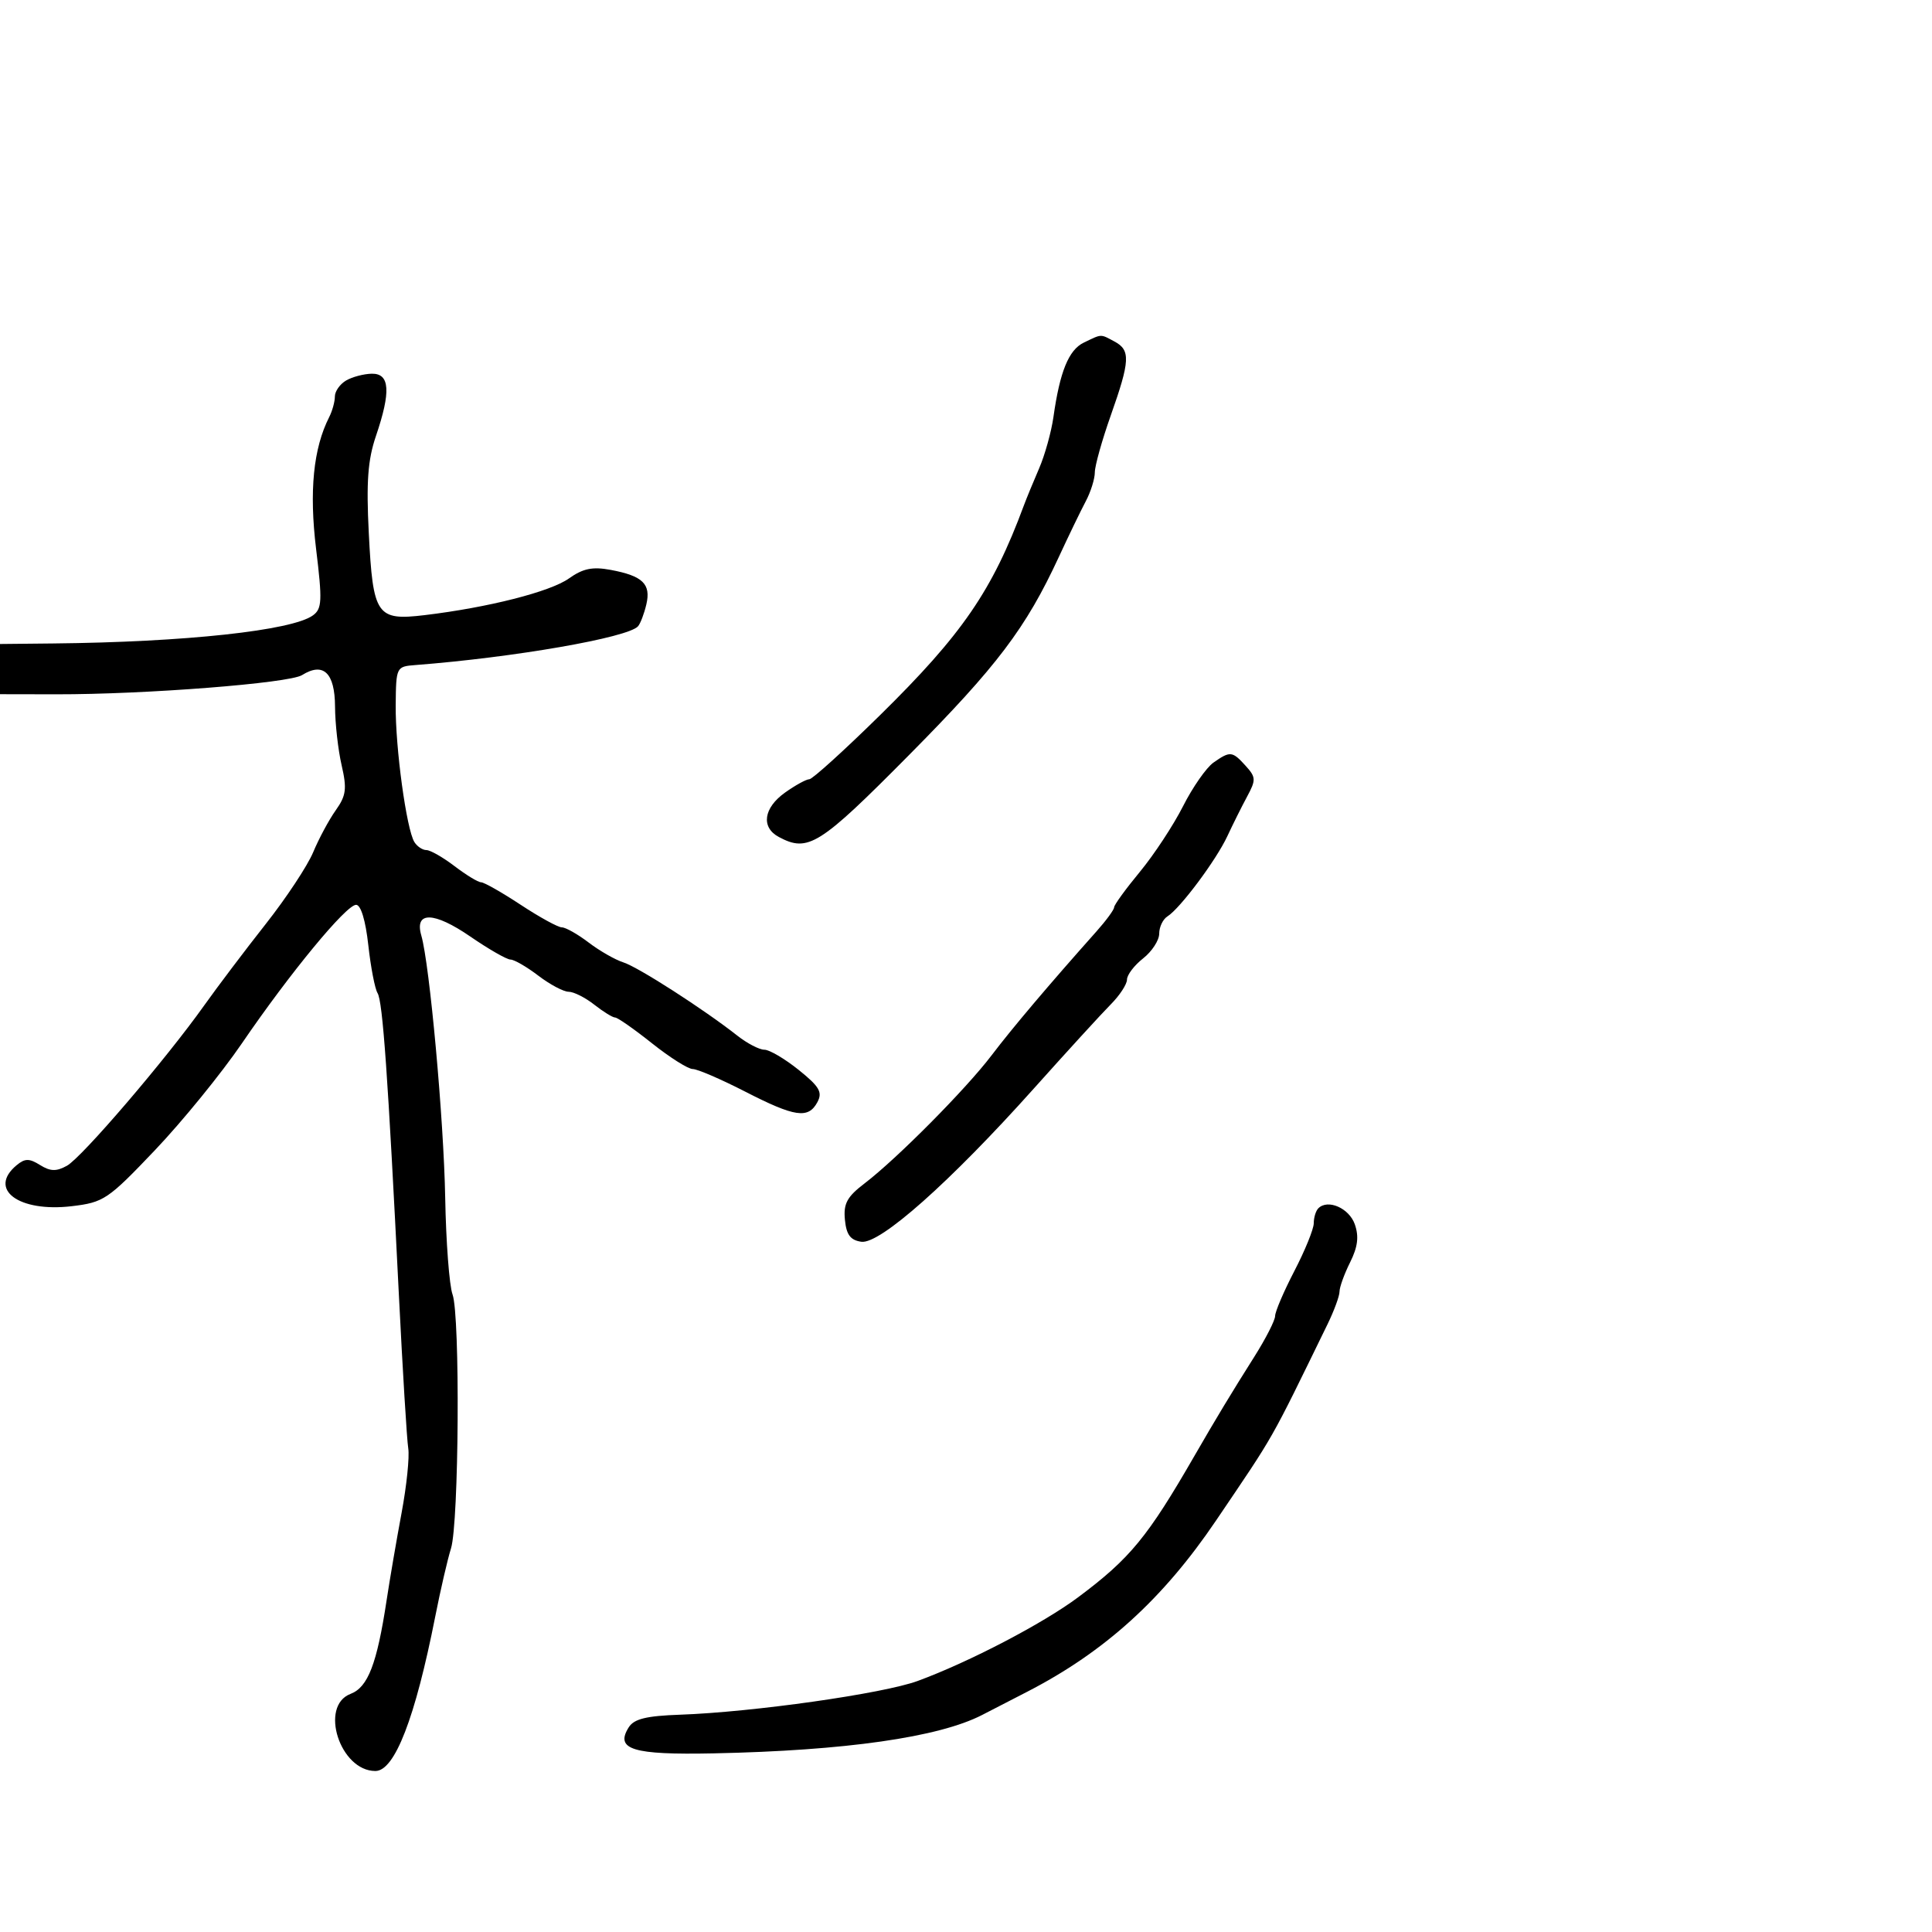 <svg xmlns="http://www.w3.org/2000/svg" width="300" height="300" viewBox="0 0 300 300" version="1.1">
	<path d="M 168.282 53.206 C 165.948 54.333, 164.575 57.700, 163.580 64.736 C 163.250 67.066, 162.248 70.666, 161.352 72.736 C 160.456 74.806, 159.389 77.400, 158.981 78.500 C 154.077 91.723, 149.450 98.467, 136.629 111.074 C 131.078 116.533, 126.147 121, 125.672 121 C 125.197 121, 123.502 121.931, 121.904 123.068 C 118.559 125.450, 118.135 128.467, 120.934 129.965 C 125.481 132.398, 127.236 131.294, 141.146 117.250 C 154.857 103.408, 159.300 97.535, 164.408 86.500 C 165.935 83.200, 167.818 79.306, 168.592 77.846 C 169.367 76.386, 170.002 74.361, 170.004 73.346 C 170.007 72.331, 171.122 68.350, 172.483 64.500 C 175.483 56.014, 175.566 54.373, 173.066 53.035 C 170.828 51.838, 171.140 51.827, 168.282 53.206 M 53.750 59.080 C 52.788 59.641, 52 60.758, 52 61.563 C 52 62.368, 51.603 63.809, 51.118 64.764 C 48.652 69.620, 47.992 76.269, 49.084 85.255 C 50.061 93.288, 50.003 94.525, 48.600 95.550 C 45.372 97.911, 28.757 99.709, 8.250 99.916 L 0 100 0 103.897 L 0 107.794 8.750 107.810 C 22.536 107.835, 44.883 106.090, 46.900 104.830 C 50.211 102.763, 51.998 104.467, 52.024 109.719 C 52.038 112.348, 52.497 116.443, 53.045 118.817 C 53.890 122.485, 53.753 123.538, 52.135 125.817 C 51.086 127.293, 49.511 130.223, 48.633 132.328 C 47.755 134.433, 44.441 139.449, 41.268 143.473 C 38.096 147.498, 33.786 153.200, 31.692 156.145 C 25.708 164.561, 12.716 179.730, 10.388 181.020 C 8.751 181.927, 7.815 181.901, 6.220 180.905 C 4.539 179.856, 3.873 179.861, 2.581 180.933 C -1.930 184.677, 2.906 188.272, 11.143 187.297 C 16.109 186.708, 16.766 186.266, 24.070 178.589 C 28.303 174.140, 34.378 166.675, 37.571 162 C 45.021 151.090, 53.752 140.500, 55.296 140.500 C 56.033 140.500, 56.767 142.924, 57.189 146.747 C 57.568 150.183, 58.214 153.538, 58.625 154.203 C 59.428 155.501, 60.239 166.973, 61.934 201 C 62.523 212.825, 63.180 223.581, 63.393 224.902 C 63.606 226.223, 63.142 230.723, 62.361 234.902 C 61.580 239.081, 60.532 245.200, 60.031 248.500 C 58.533 258.371, 57.137 261.997, 54.440 263.023 C 49.537 264.887, 52.788 275, 58.291 275 C 61.290 275, 64.472 266.787, 67.587 251 C 68.401 246.875, 69.499 242.125, 70.028 240.445 C 71.267 236.504, 71.465 204.278, 70.270 201 C 69.769 199.625, 69.256 192.875, 69.131 186 C 68.909 173.815, 66.716 149.746, 65.420 145.262 C 64.325 141.473, 67.377 141.538, 73.028 145.425 C 75.886 147.391, 78.694 149, 79.268 149 C 79.842 149, 81.786 150.125, 83.589 151.500 C 85.392 152.875, 87.511 154, 88.298 154 C 89.086 154, 90.874 154.900, 92.273 156 C 93.671 157.100, 95.130 158, 95.515 158 C 95.899 158, 98.474 159.800, 101.237 162 C 104.001 164.200, 106.850 166, 107.570 166 C 108.290 166, 111.943 167.573, 115.689 169.495 C 123.441 173.473, 125.514 173.776, 126.927 171.137 C 127.751 169.597, 127.247 168.730, 124.021 166.137 C 121.874 164.412, 119.477 163, 118.693 163 C 117.910 163, 116.021 162.018, 114.495 160.817 C 109.279 156.714, 99.087 150.162, 96.792 149.437 C 95.531 149.038, 93.108 147.652, 91.406 146.356 C 89.704 145.060, 87.830 144, 87.243 144 C 86.655 144, 83.783 142.425, 80.860 140.500 C 77.937 138.575, 75.168 137, 74.706 137 C 74.244 137, 72.392 135.875, 70.589 134.500 C 68.786 133.125, 66.818 132, 66.215 132 C 65.612 132, 64.770 131.438, 64.344 130.750 C 63.116 128.766, 61.383 116.069, 61.444 109.500 C 61.499 103.565, 61.533 103.497, 64.500 103.269 C 79.830 102.086, 97.493 99.013, 99.067 97.254 C 99.438 96.839, 100.021 95.314, 100.361 93.864 C 101.108 90.685, 99.811 89.424, 94.838 88.495 C 92.006 87.966, 90.532 88.267, 88.338 89.825 C 85.429 91.890, 75.811 94.335, 65.948 95.516 C 58.482 96.410, 57.915 95.578, 57.265 82.769 C 56.863 74.836, 57.115 71.411, 58.372 67.715 C 60.721 60.811, 60.540 57.993, 57.750 58.030 C 56.513 58.047, 54.712 58.519, 53.750 59.080 M 188.431 118.410 C 187.324 119.186, 185.196 122.235, 183.704 125.185 C 182.211 128.135, 179.192 132.725, 176.995 135.383 C 174.798 138.042, 173 140.518, 173 140.886 C 173 141.254, 171.762 142.943, 170.250 144.639 C 162.912 152.872, 157.178 159.646, 153.981 163.861 C 150 169.109, 139.269 179.930, 134.243 183.764 C 131.525 185.837, 130.953 186.897, 131.198 189.408 C 131.426 191.739, 132.054 192.579, 133.751 192.820 C 136.637 193.230, 147.523 183.560, 160.508 169.054 C 165.704 163.249, 171.090 157.358, 172.478 155.962 C 173.865 154.567, 175 152.831, 175 152.106 C 175 151.381, 176.125 149.903, 177.500 148.821 C 178.875 147.740, 180 146.010, 180 144.977 C 180 143.944, 180.575 142.740, 181.277 142.300 C 183.244 141.068, 188.848 133.564, 190.583 129.838 C 191.438 128.002, 192.822 125.230, 193.658 123.677 C 195.044 121.106, 195.024 120.684, 193.434 118.927 C 191.350 116.624, 191.029 116.591, 188.431 118.410 M 204.709 187.624 C 204.319 188.014, 204 189.058, 204 189.944 C 204 190.830, 202.650 194.157, 201 197.337 C 199.350 200.518, 198 203.670, 198 204.344 C 198 205.017, 196.537 207.879, 194.750 210.705 C 191.289 216.176, 188.772 220.344, 185.513 226 C 178.201 238.689, 175.490 241.989, 167.435 248.006 C 161.959 252.097, 150.510 258.071, 142.500 261.018 C 137.146 262.988, 116.921 265.860, 105.604 266.258 C 100.345 266.442, 98.452 266.909, 97.627 268.222 C 95.463 271.668, 98.235 272.518, 110.801 272.261 C 131.245 271.843, 145.781 269.766, 152.500 266.302 C 154.150 265.452, 157.300 263.829, 159.500 262.696 C 171.535 256.500, 180.571 248.308, 188.824 236.111 C 198.106 222.393, 197.062 224.230, 206.124 205.655 C 207.156 203.541, 208 201.248, 208 200.559 C 208 199.871, 208.740 197.825, 209.644 196.013 C 210.839 193.616, 211.038 192.007, 210.373 190.109 C 209.493 187.596, 206.187 186.146, 204.709 187.624" stroke="none" fill="black" fill-rule="evenodd"/>
</svg>